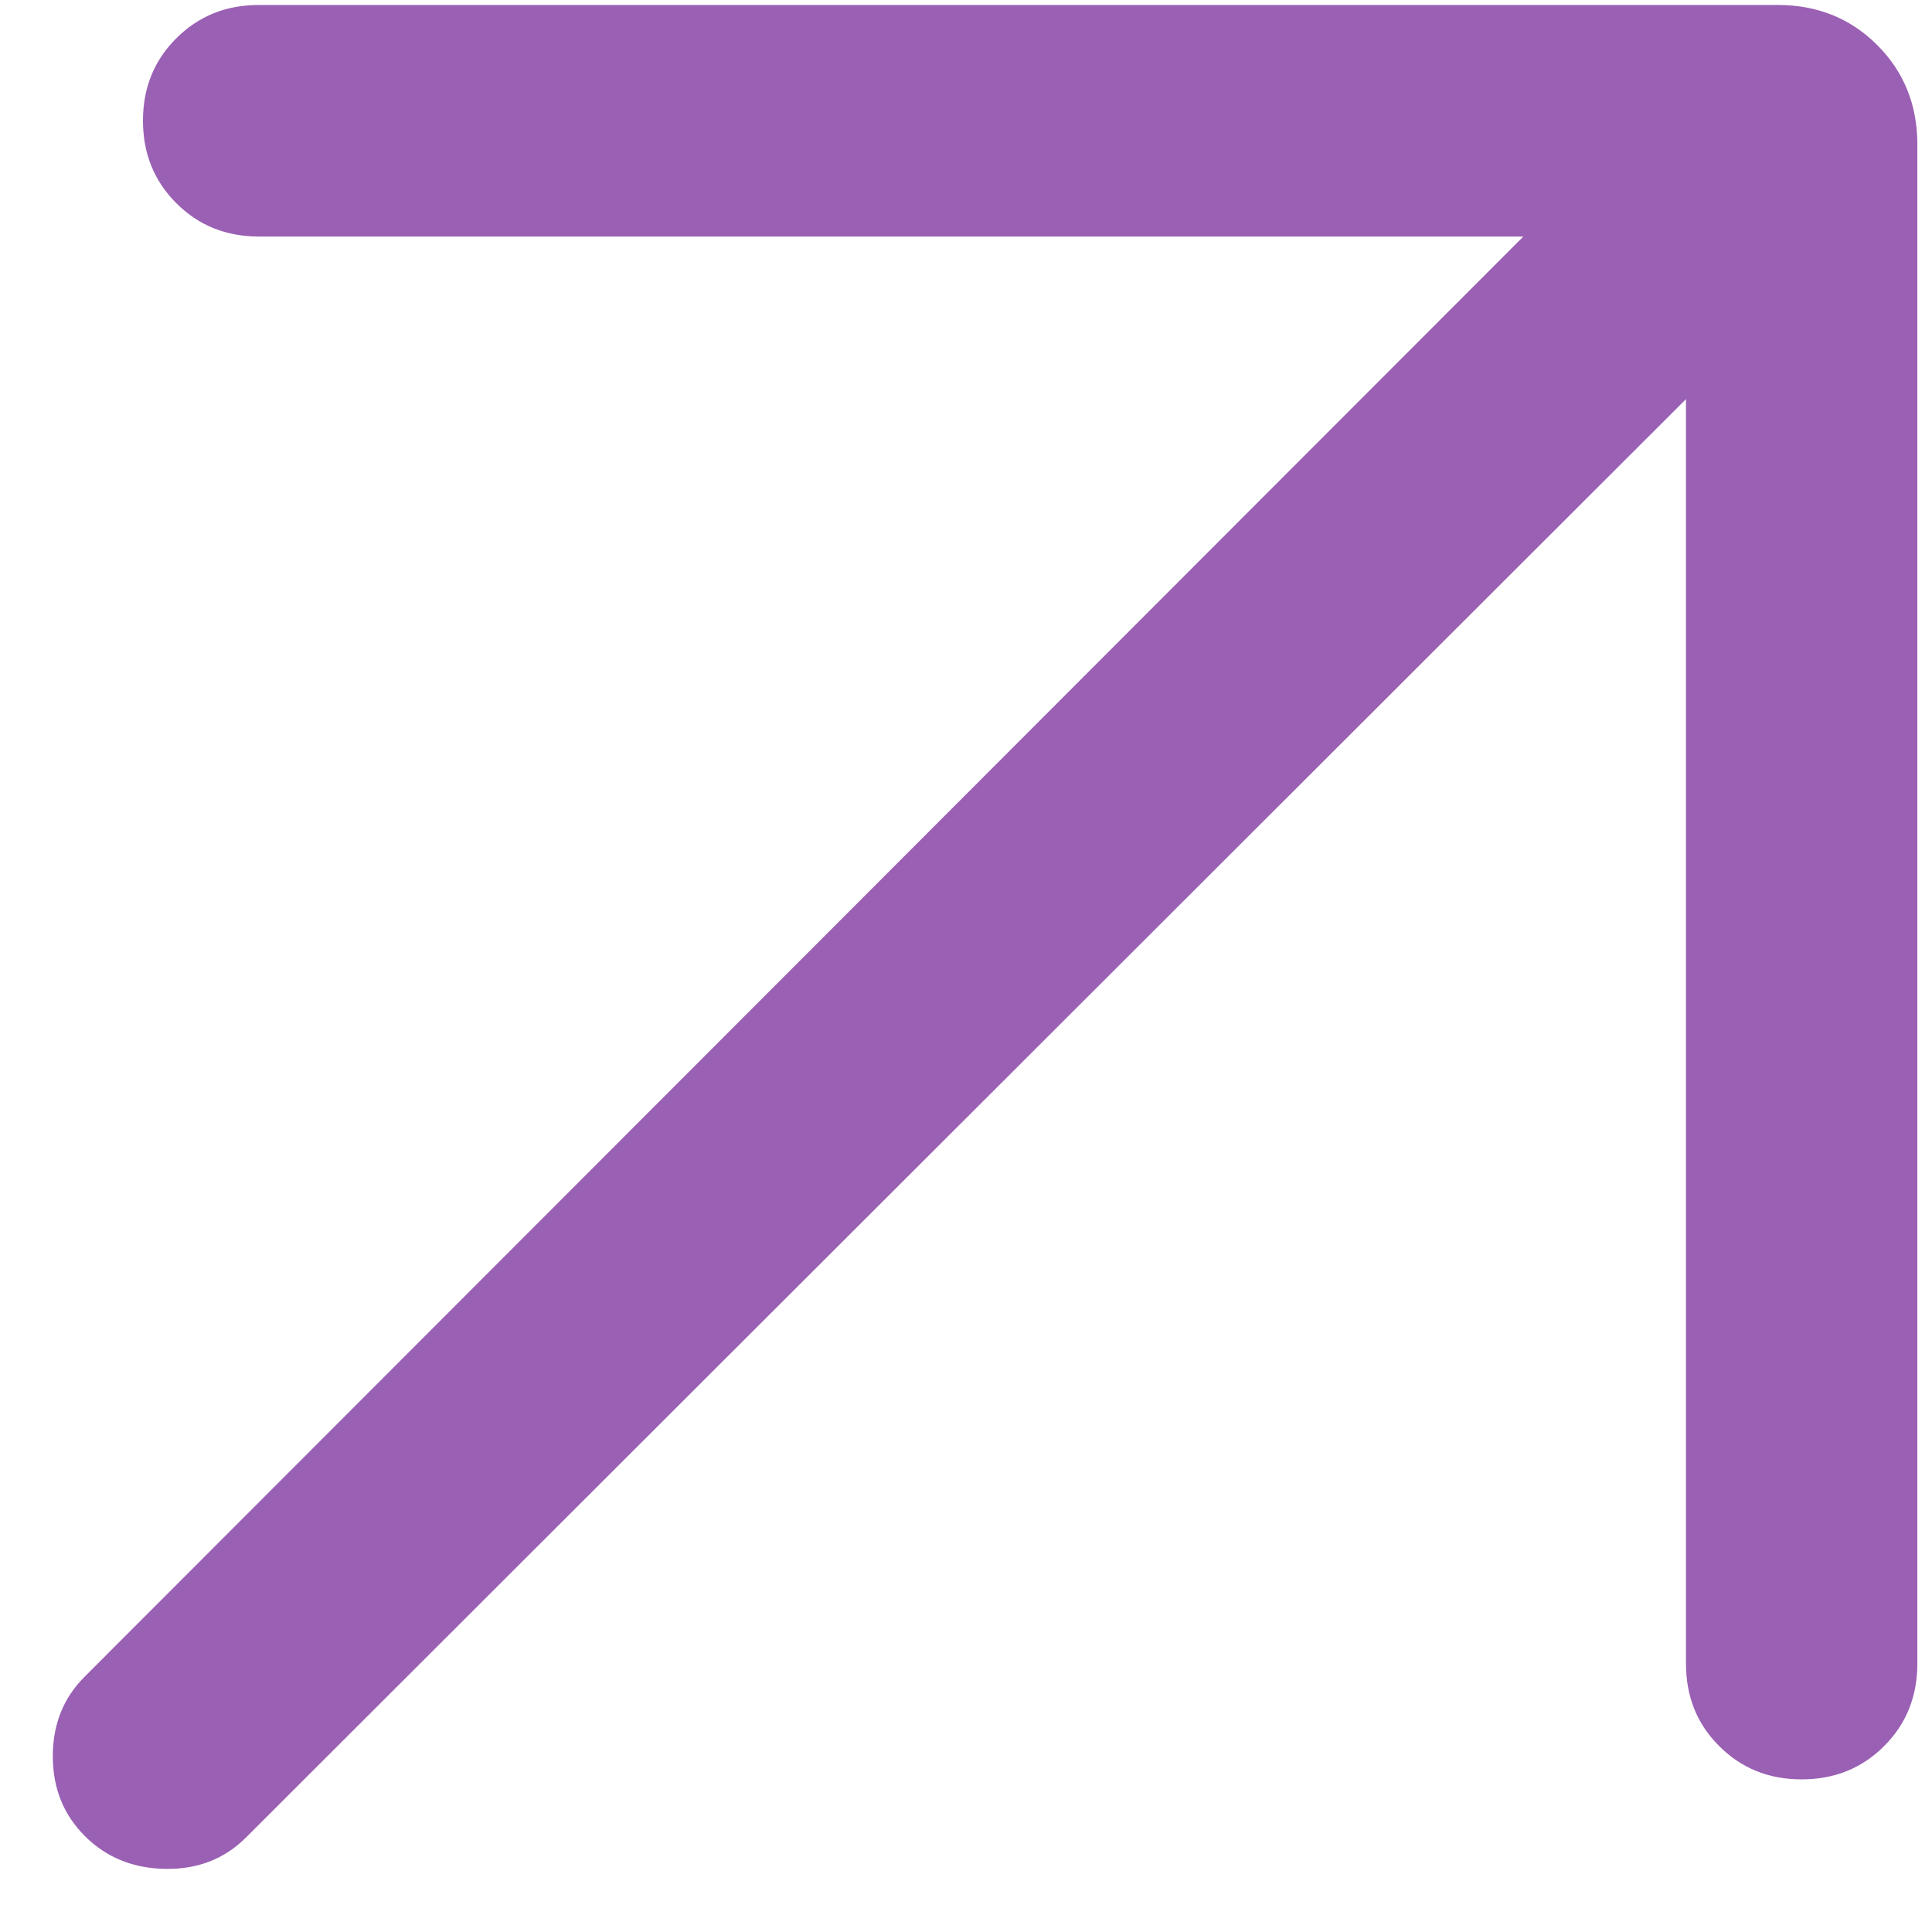 <svg width="12" height="12" viewBox="0 0 12 12" fill="none" xmlns="http://www.w3.org/2000/svg">
<path d="M10.472 2.479L1.528 11.413C1.395 11.546 1.228 11.611 1.028 11.608C0.827 11.605 0.66 11.537 0.527 11.404C0.394 11.271 0.328 11.106 0.328 10.908C0.328 10.71 0.394 10.545 0.527 10.413L9.462 1.469H1.607C1.403 1.469 1.233 1.4 1.095 1.262C0.957 1.124 0.888 0.953 0.888 0.75C0.888 0.546 0.957 0.375 1.095 0.238C1.233 0.1 1.403 0.031 1.607 0.031H11.043C11.288 0.031 11.494 0.114 11.66 0.28C11.826 0.446 11.909 0.652 11.909 0.897V10.333C11.909 10.537 11.84 10.708 11.703 10.845C11.565 10.983 11.394 11.052 11.19 11.052C10.986 11.052 10.816 10.983 10.678 10.845C10.54 10.708 10.472 10.537 10.472 10.333V2.479Z" fill="#9A60B4"/>
</svg>
